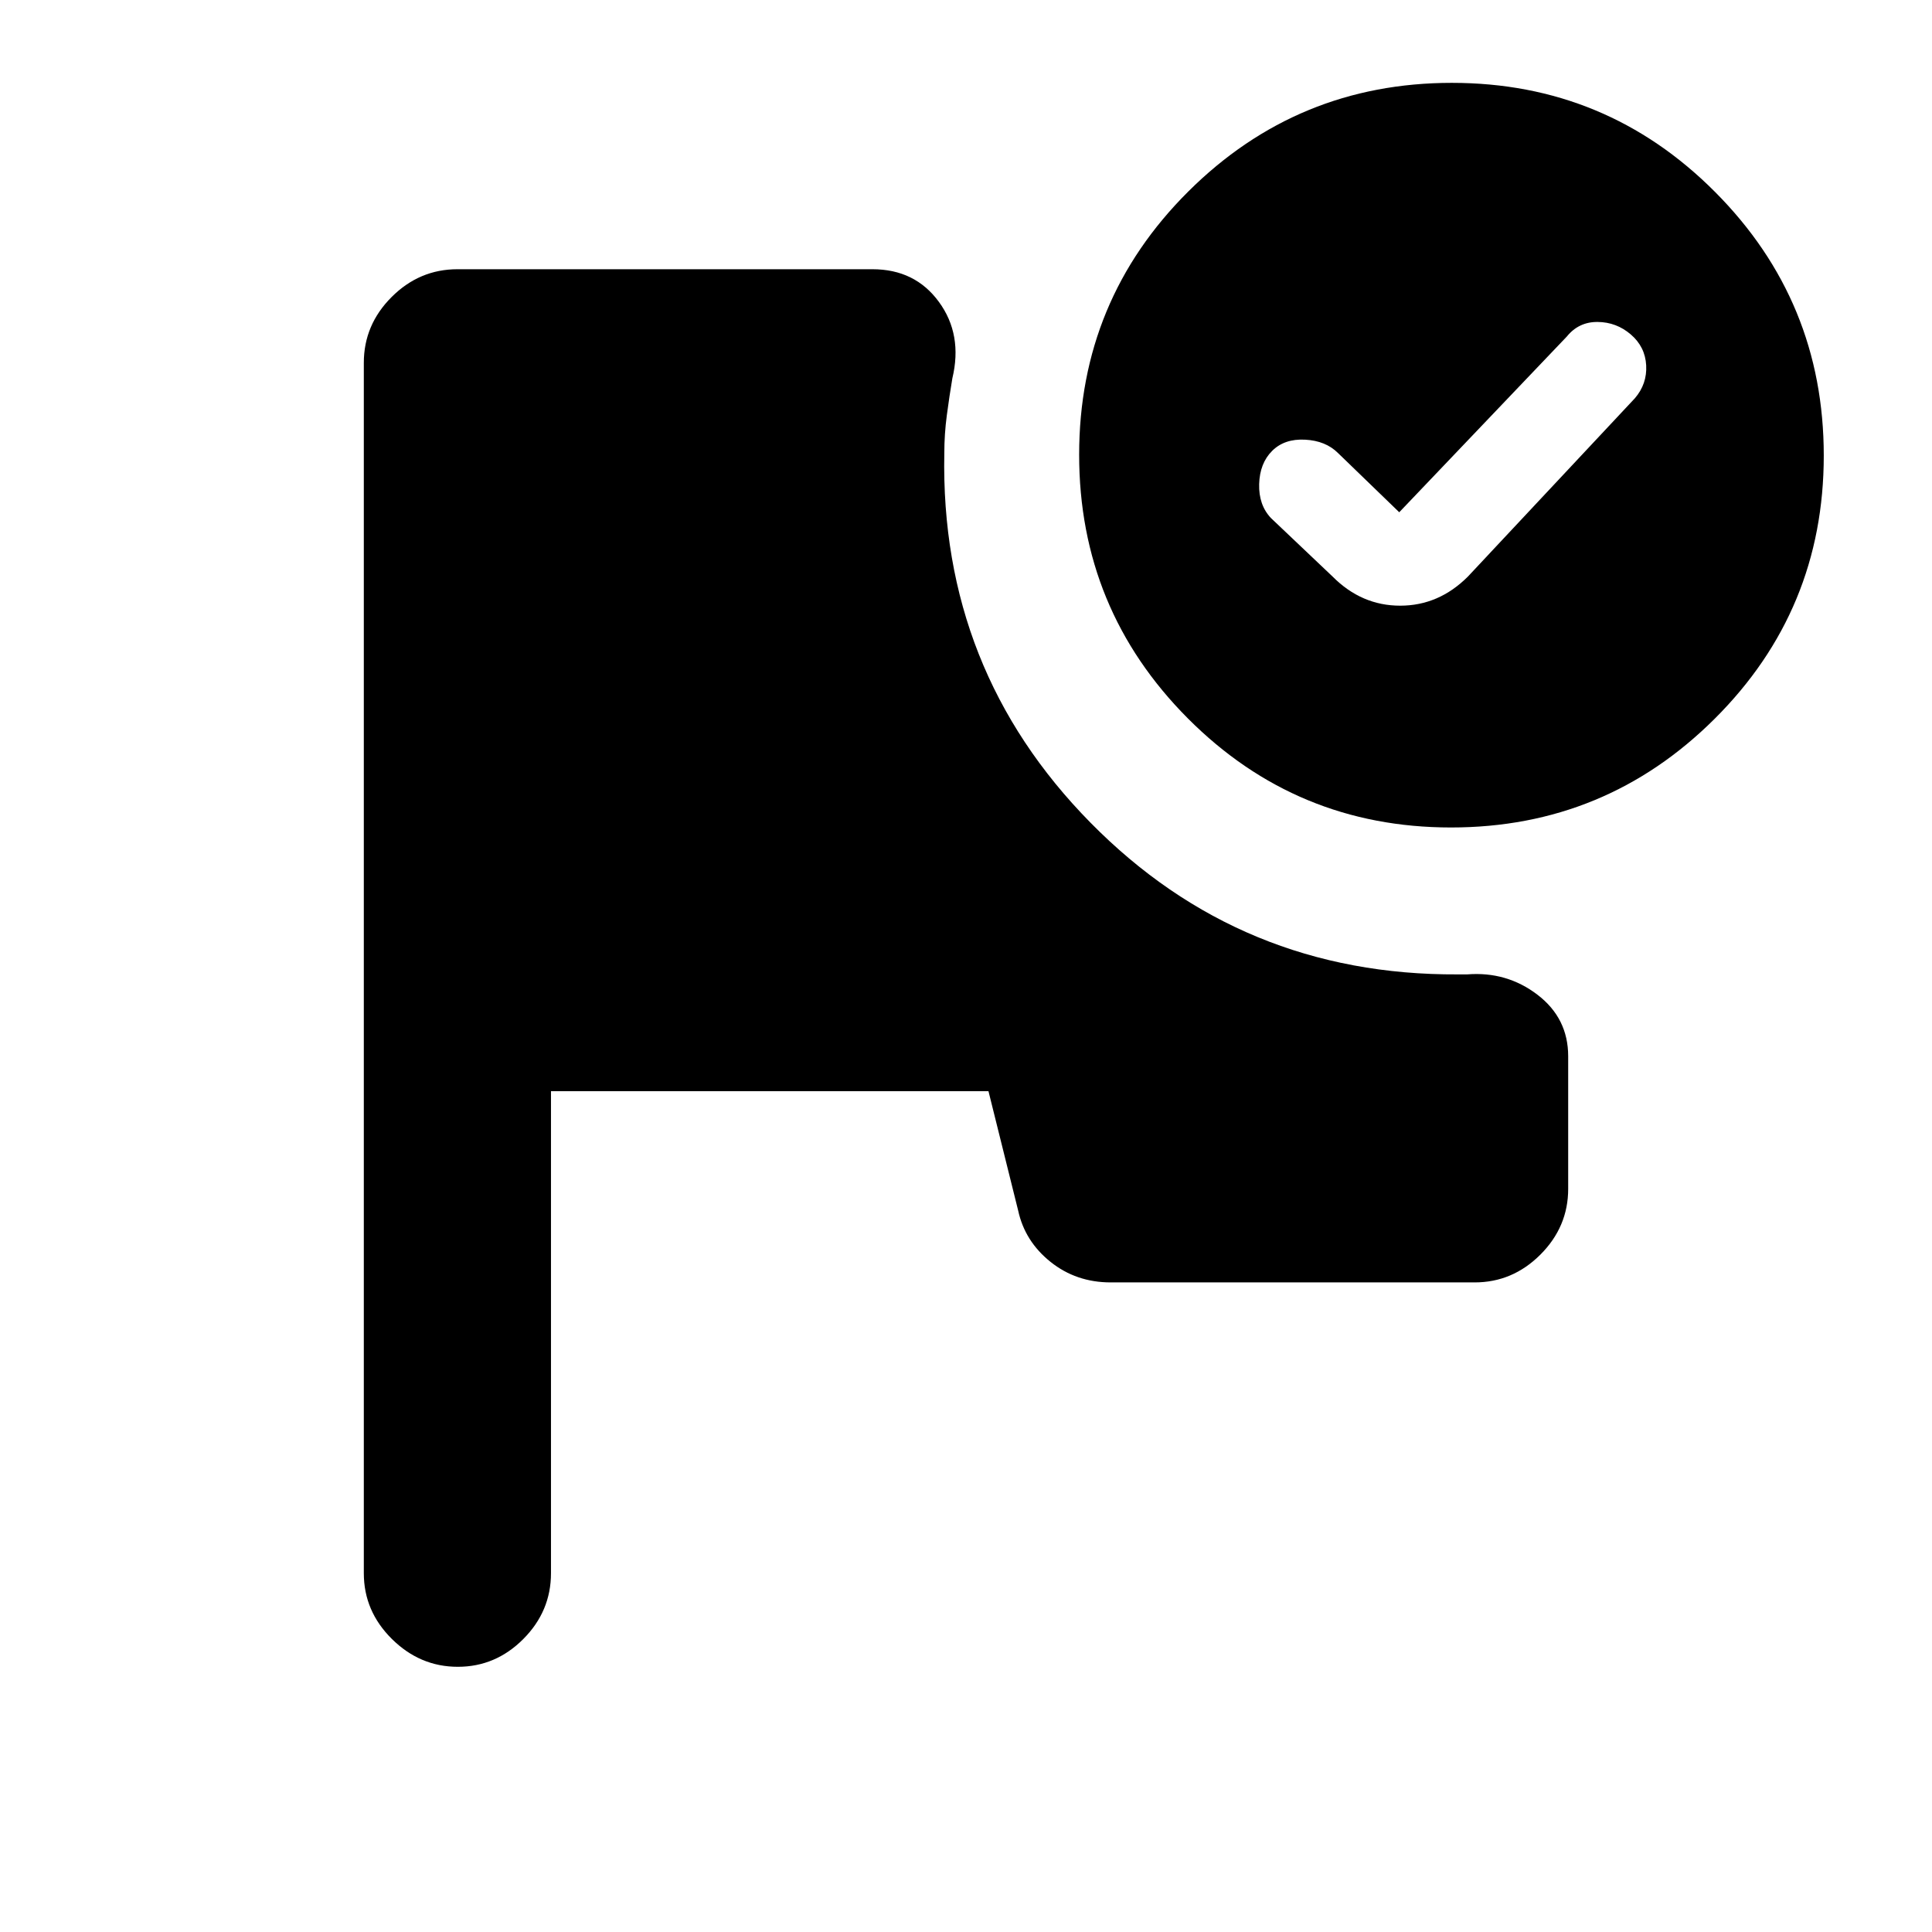 <svg xmlns="http://www.w3.org/2000/svg" height="20" viewBox="0 -960 960 960" width="20"><path d="M227.49-131.78q-18.79 0-32.75-13.81t-13.96-32.69v-601.44q0-18.88 13.81-32.69 13.81-13.81 32.69-13.81h206.26q21.16 0 33.01 16.24 11.86 16.24 6.67 37.96-1.5 8.93-2.75 18.37-1.25 9.43-1.25 18.87-2.13 107.63 72.65 183.57 74.78 75.95 182.48 75.38h4.67q19.65-1.56 34.93 10.1 15.27 11.67 15.27 30.58v65.87q0 18.88-13.81 32.69-13.81 13.81-32.69 13.81H551.91q-17.15 0-29.91-10.2-12.77-10.21-16.09-25.54l-14.74-59.26H273.78v239.5q0 18.88-13.74 32.69-13.75 13.81-32.55 13.81Zm493.95-787.05q76.78 0 130.78 54.23t54 131q0 76.77-54.23 130.77-54.22 54-131 54-76.77 0-130.77-54.22-54-54.23-54-131 0-76.78 54.22-130.78 54.23-54 131-54Zm-26.16 213.37-30.41-29.41q-6.13-6.13-16.39-6.66-10.26-.54-16.39 5.6-6.13 6.13-6.42 16.49-.28 10.36 5.85 16.85l30.65 29.09q14.37 14.46 33.57 14.46 19.2 0 33.65-14.46l82.96-88.59q6.13-7.13 5.63-16.36-.5-9.22-7.63-15.35-7.13-6.13-16.48-6.22-9.36-.09-15.3 7.22l-83.29 87.34Z"/></svg>